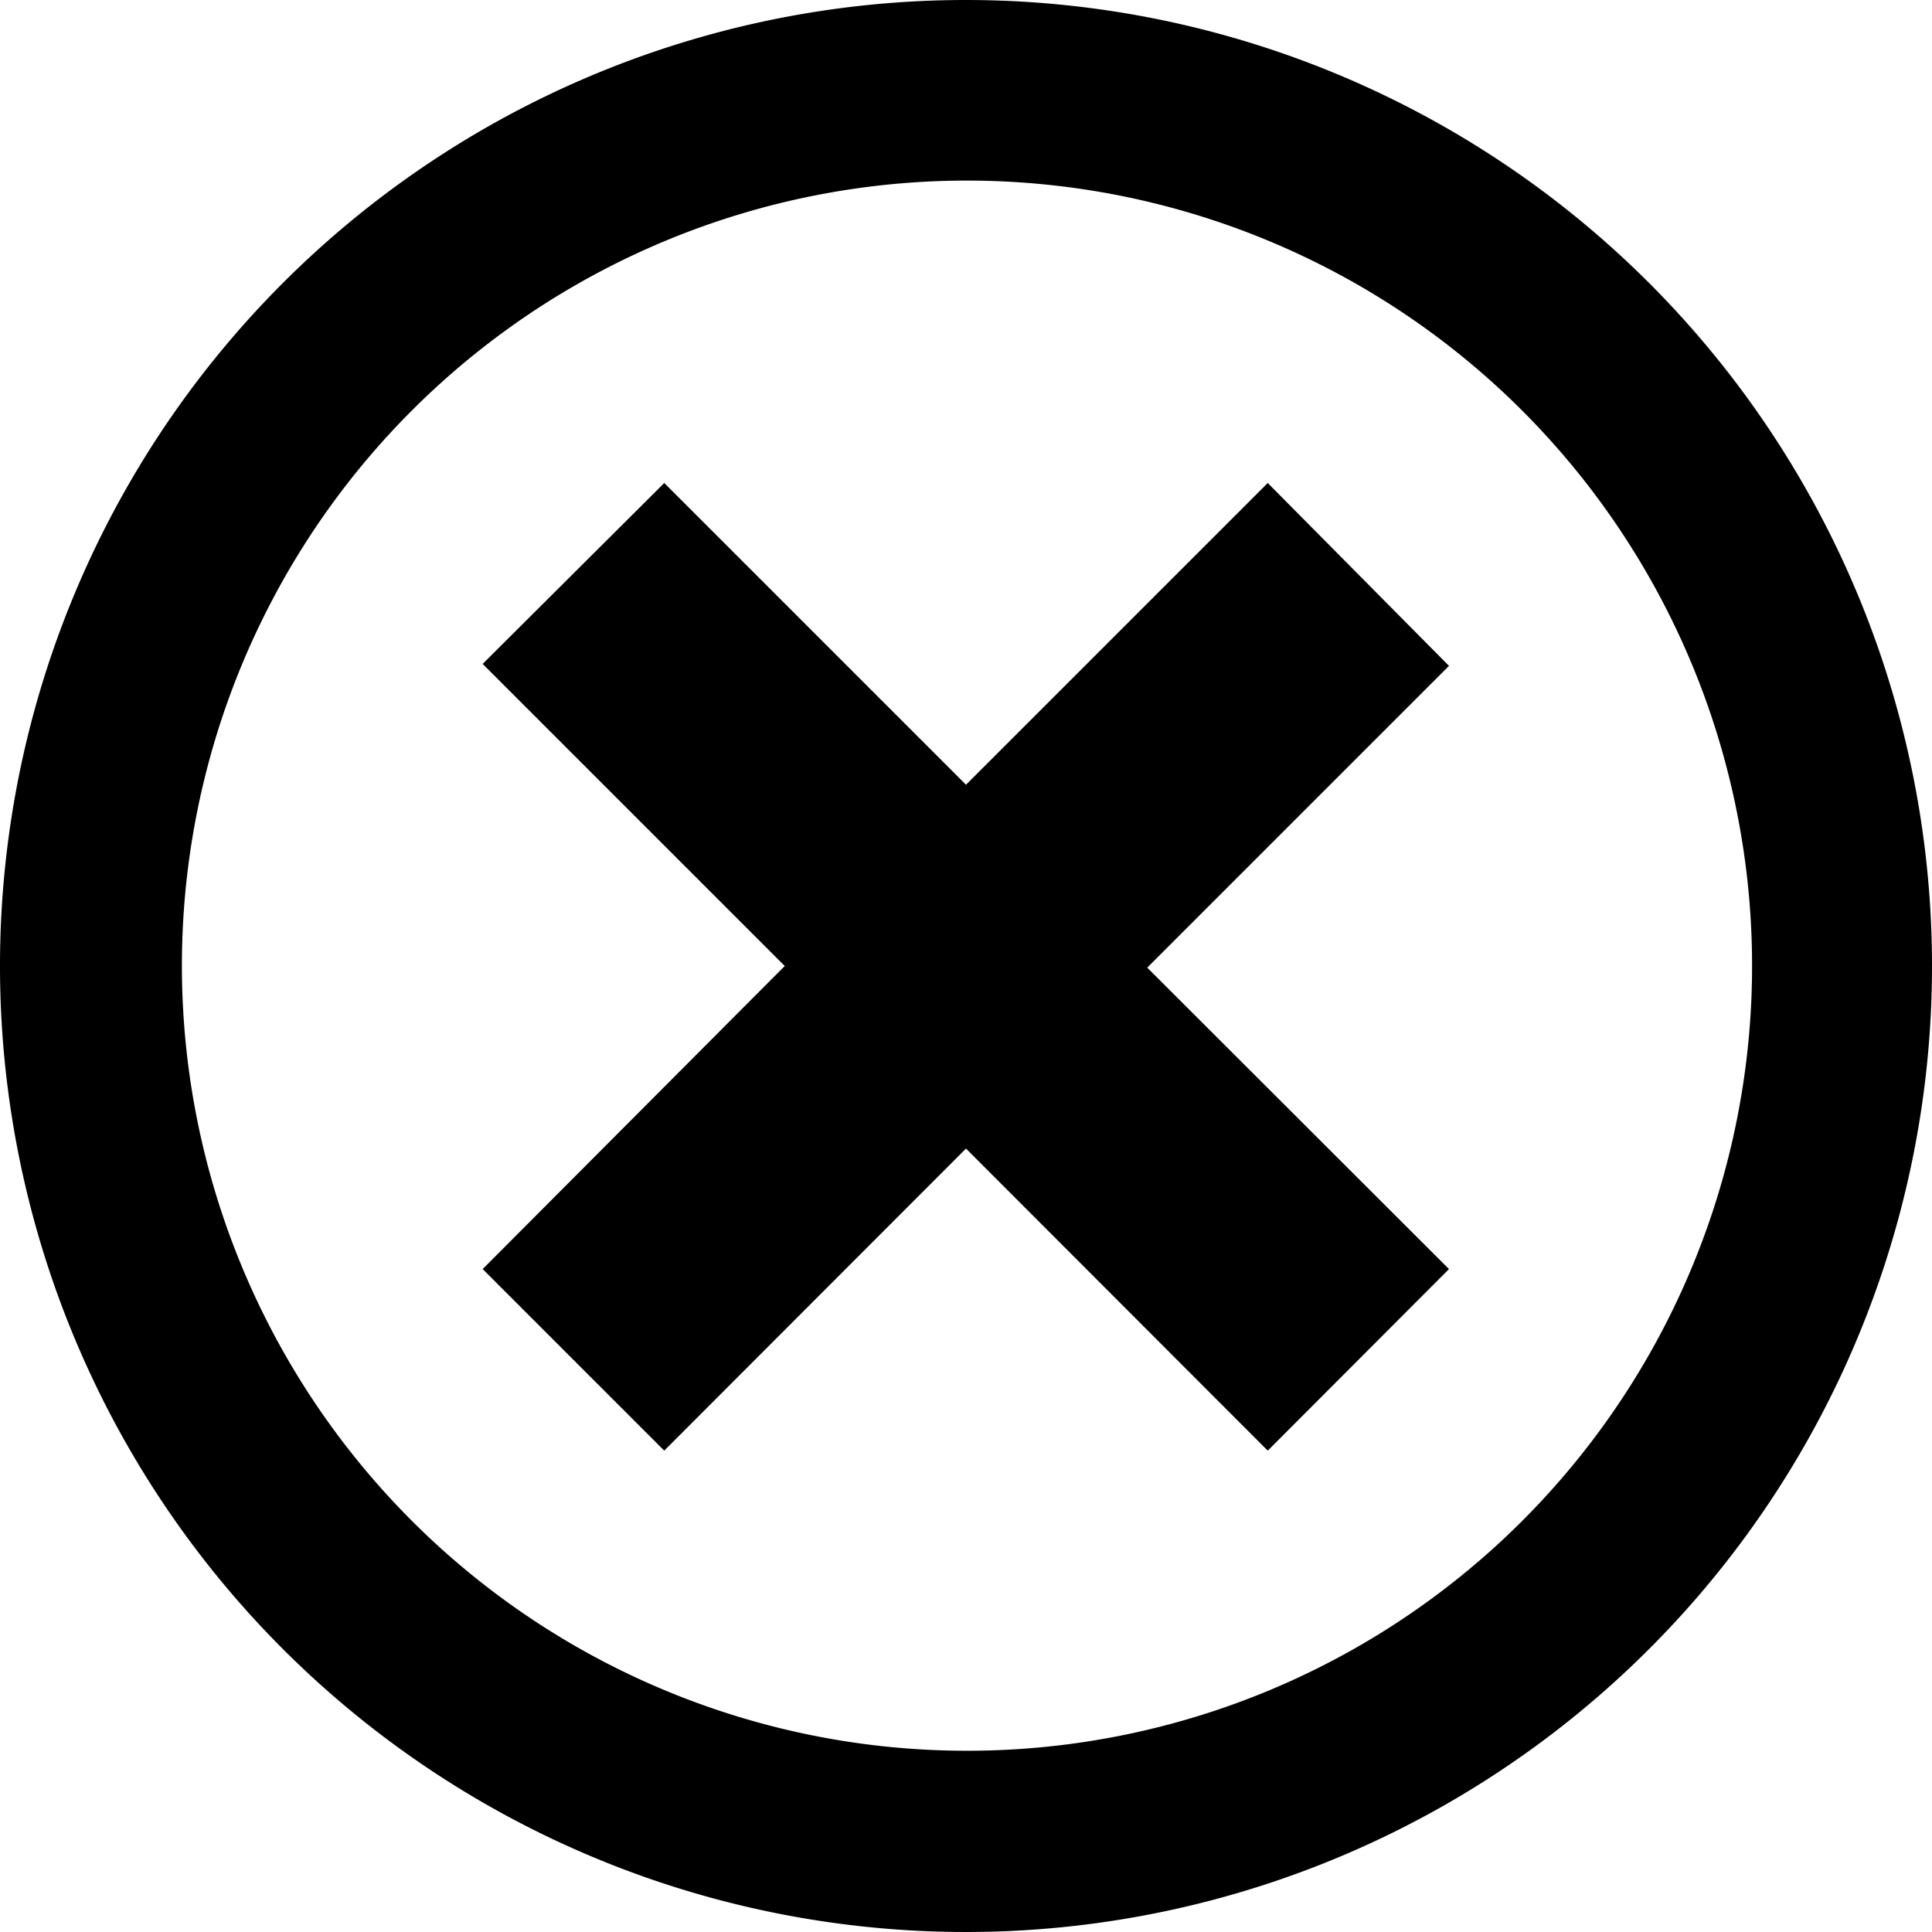 <svg id="Calque_1" data-name="Calque 1" xmlns="http://www.w3.org/2000/svg" viewBox="0 0 58.84 58.84">
    <path id="Icon_metro-cancel" data-name="Icon metro-cancel"
          d="M46.06,16.35A29.42,29.42,0,1,0,75.48,45.77,29.42,29.42,0,0,0,46.06,16.35Zm0,53.32A23.91,23.91,0,1,1,70,45.77h0A23.9,23.9,0,0,1,46.06,69.67Zm9.19-38.61-9.19,9.19-9.19-9.19-5.53,5.51,9.2,9.2L31.34,55l5.53,5.53,9.19-9.2,9.19,9.2L60.77,55l-9.19-9.18,9.19-9.19Z"
          transform="translate(-16.64 -16.35)"/>
</svg>
